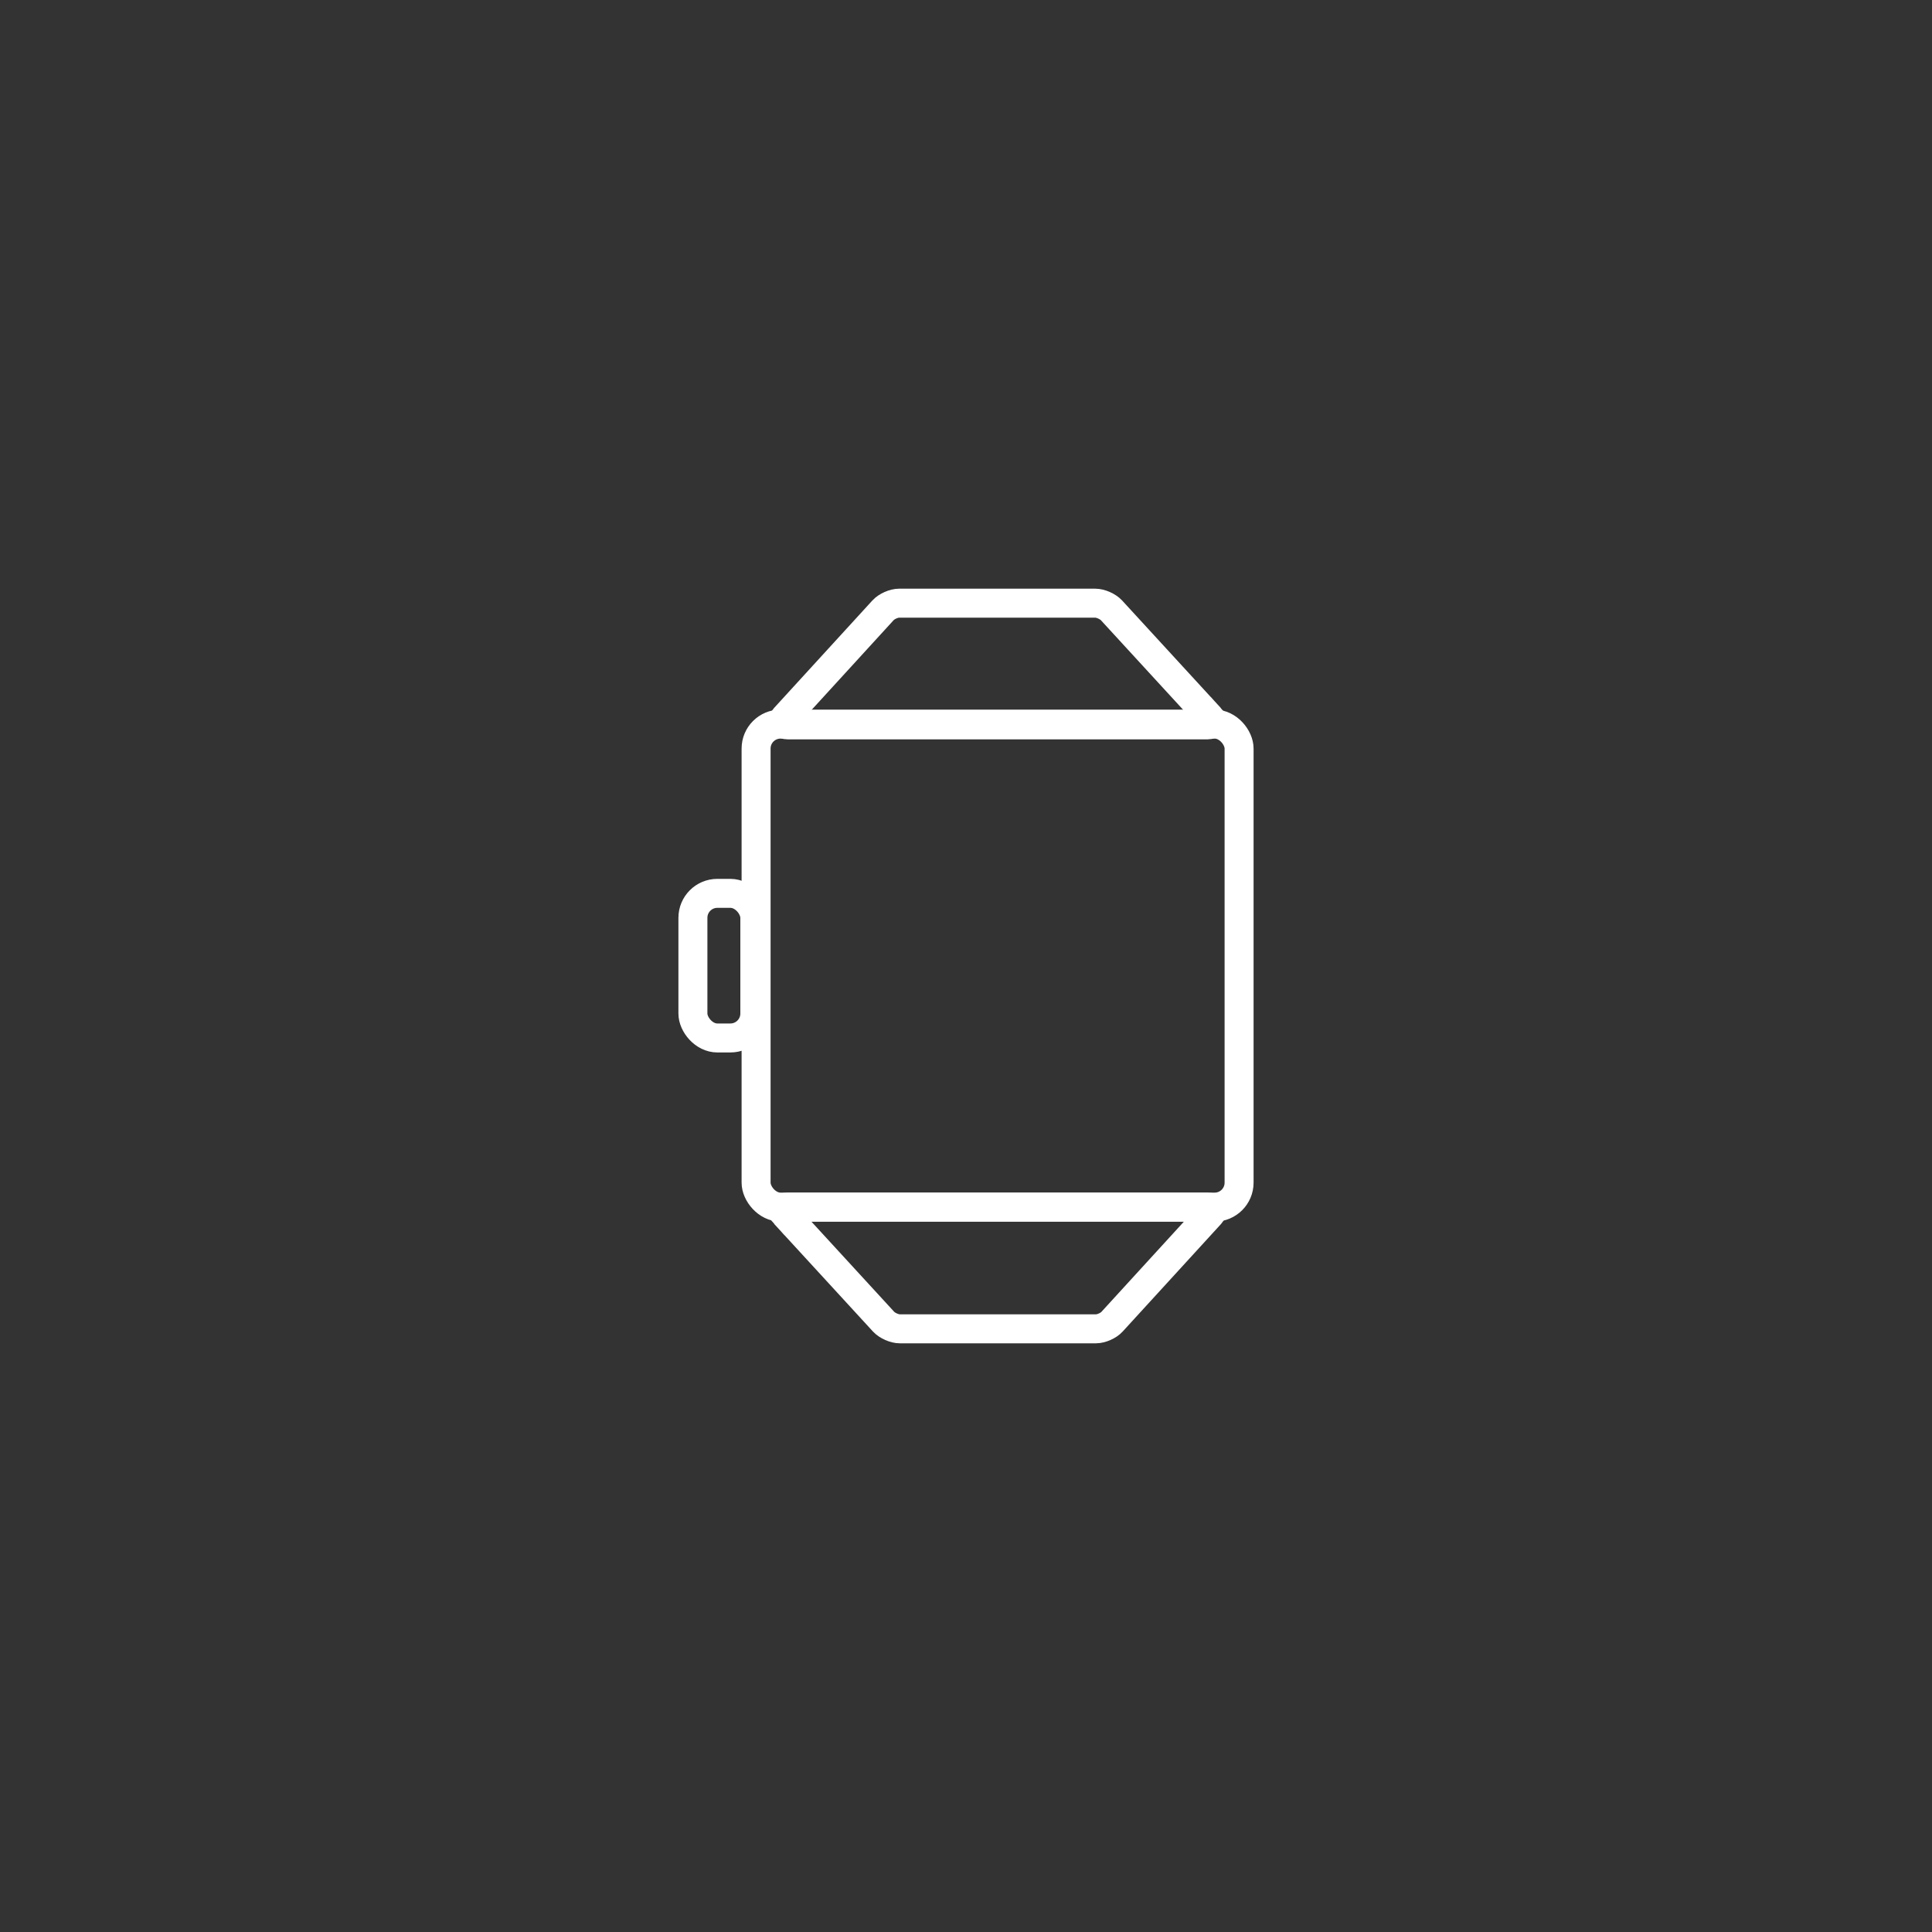 <?xml version="1.0" encoding="UTF-8"?>
<svg id="Icons" xmlns="http://www.w3.org/2000/svg" viewBox="0 0 200 200">
  <rect x="0" y="0" width="200" height="200" fill="#333333" stroke="none"/>
  <defs>
    <style>
      .cls-1 {
        fill: none;
        stroke: #fff;
        stroke-miterlimit: 10;
        stroke-width: 3px;
      }
    </style>
  </defs>
  <rect class="cls-1" x="78.27" y="74.96" width="50" height="50" rx="2.53" ry="2.53"/>
  <path class="cls-1" d="M125.29,74.3c.37.4.23.74-.32.74h-43.4c-.55,0-.7-.33-.33-.74l10.17-11.12c.37-.41,1.12-.74,1.67-.74h20.3c.55,0,1.3.33,1.68.74l10.22,11.13Z"/>
  <path class="cls-1" d="M81.24,125.7c-.37-.4-.23-.74.32-.74h43.4c.55,0,.7.33.33.74l-10.17,11.12c-.37.41-1.12.74-1.67.74h-20.3c-.55,0-1.3-.33-1.68-.74l-10.22-11.13Z"/>
  <rect class="cls-1" x="71.73" y="92.48" width="6.41" height="14.97" rx="2.53" ry="2.53"/>
</svg>